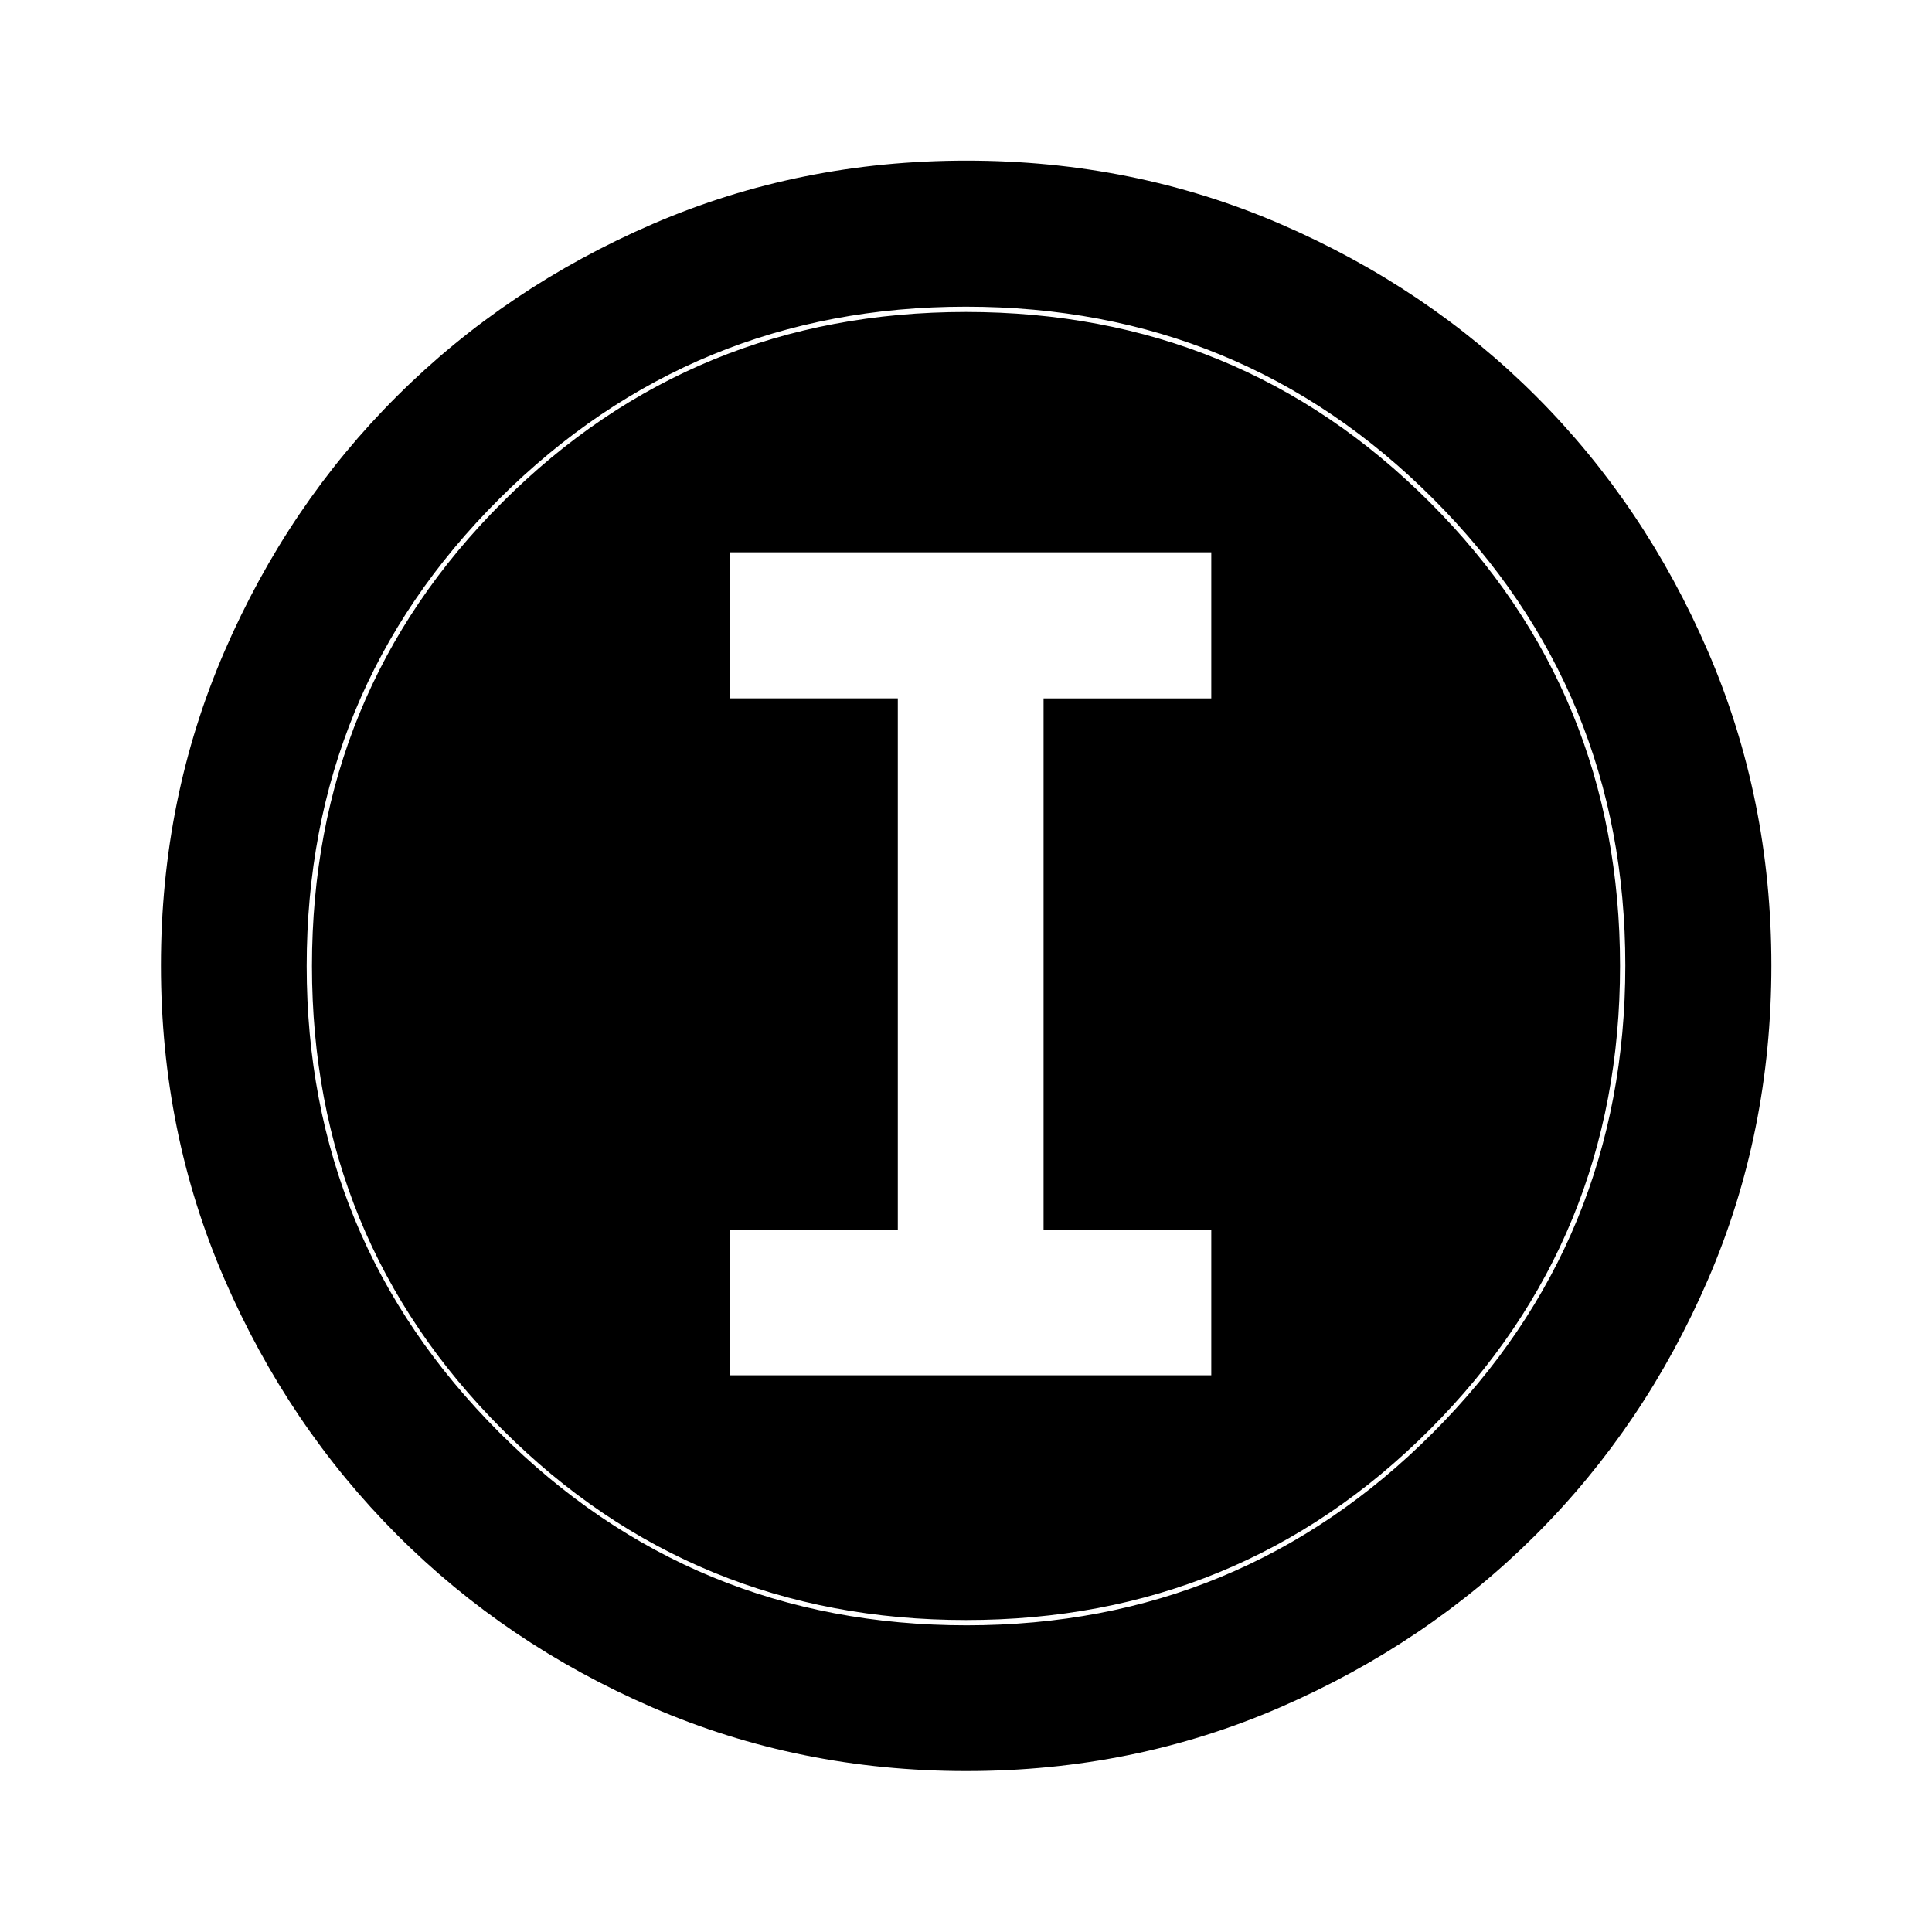 <svg xmlns="http://www.w3.org/2000/svg" height="40" viewBox="0 -960 960 960" width="40"><path d="M480.242-79.97q-83.055 0-155.917-31.556-72.862-31.555-127.066-85.858-54.205-54.303-85.746-127.079-31.542-72.775-31.542-155.806 0-83.111 31.555-156.023 31.555-72.912 85.833-126.958 54.278-54.046 127.065-85.492 72.788-31.447 155.831-31.447 83.125 0 156.06 31.527 72.934 31.526 126.964 85.571 54.031 54.044 85.47 126.955 31.44 72.91 31.44 155.916 0 83.077-31.46 155.936-31.459 72.86-85.604 126.922-54.145 54.062-127.027 85.727-72.882 31.664-155.856 31.664Zm.069-72.421q136.233 0 231.765-95.744 95.533-95.744 95.533-232.176 0-136.233-95.386-231.765-95.385-95.533-232.281-95.533-135.978 0-231.765 95.386-95.786 95.385-95.786 232.281 0 135.978 95.744 231.765 95.744 95.786 232.176 95.786Zm-.311-2.623q-135.718 0-230.352-94.634Q155.014-344.282 155.014-480q0-135.891 94.634-230.439Q344.282-804.986 480-804.986q135.891 0 230.439 94.547Q804.986-615.891 804.986-480q0 135.718-94.547 230.352Q615.891-155.014 480-155.014ZM362.79-276.638h239.087v-72.42h-83.334v-263.921h83.334v-72.579H362.79v72.579h83.333v263.921H362.79v72.42Z"/></svg>